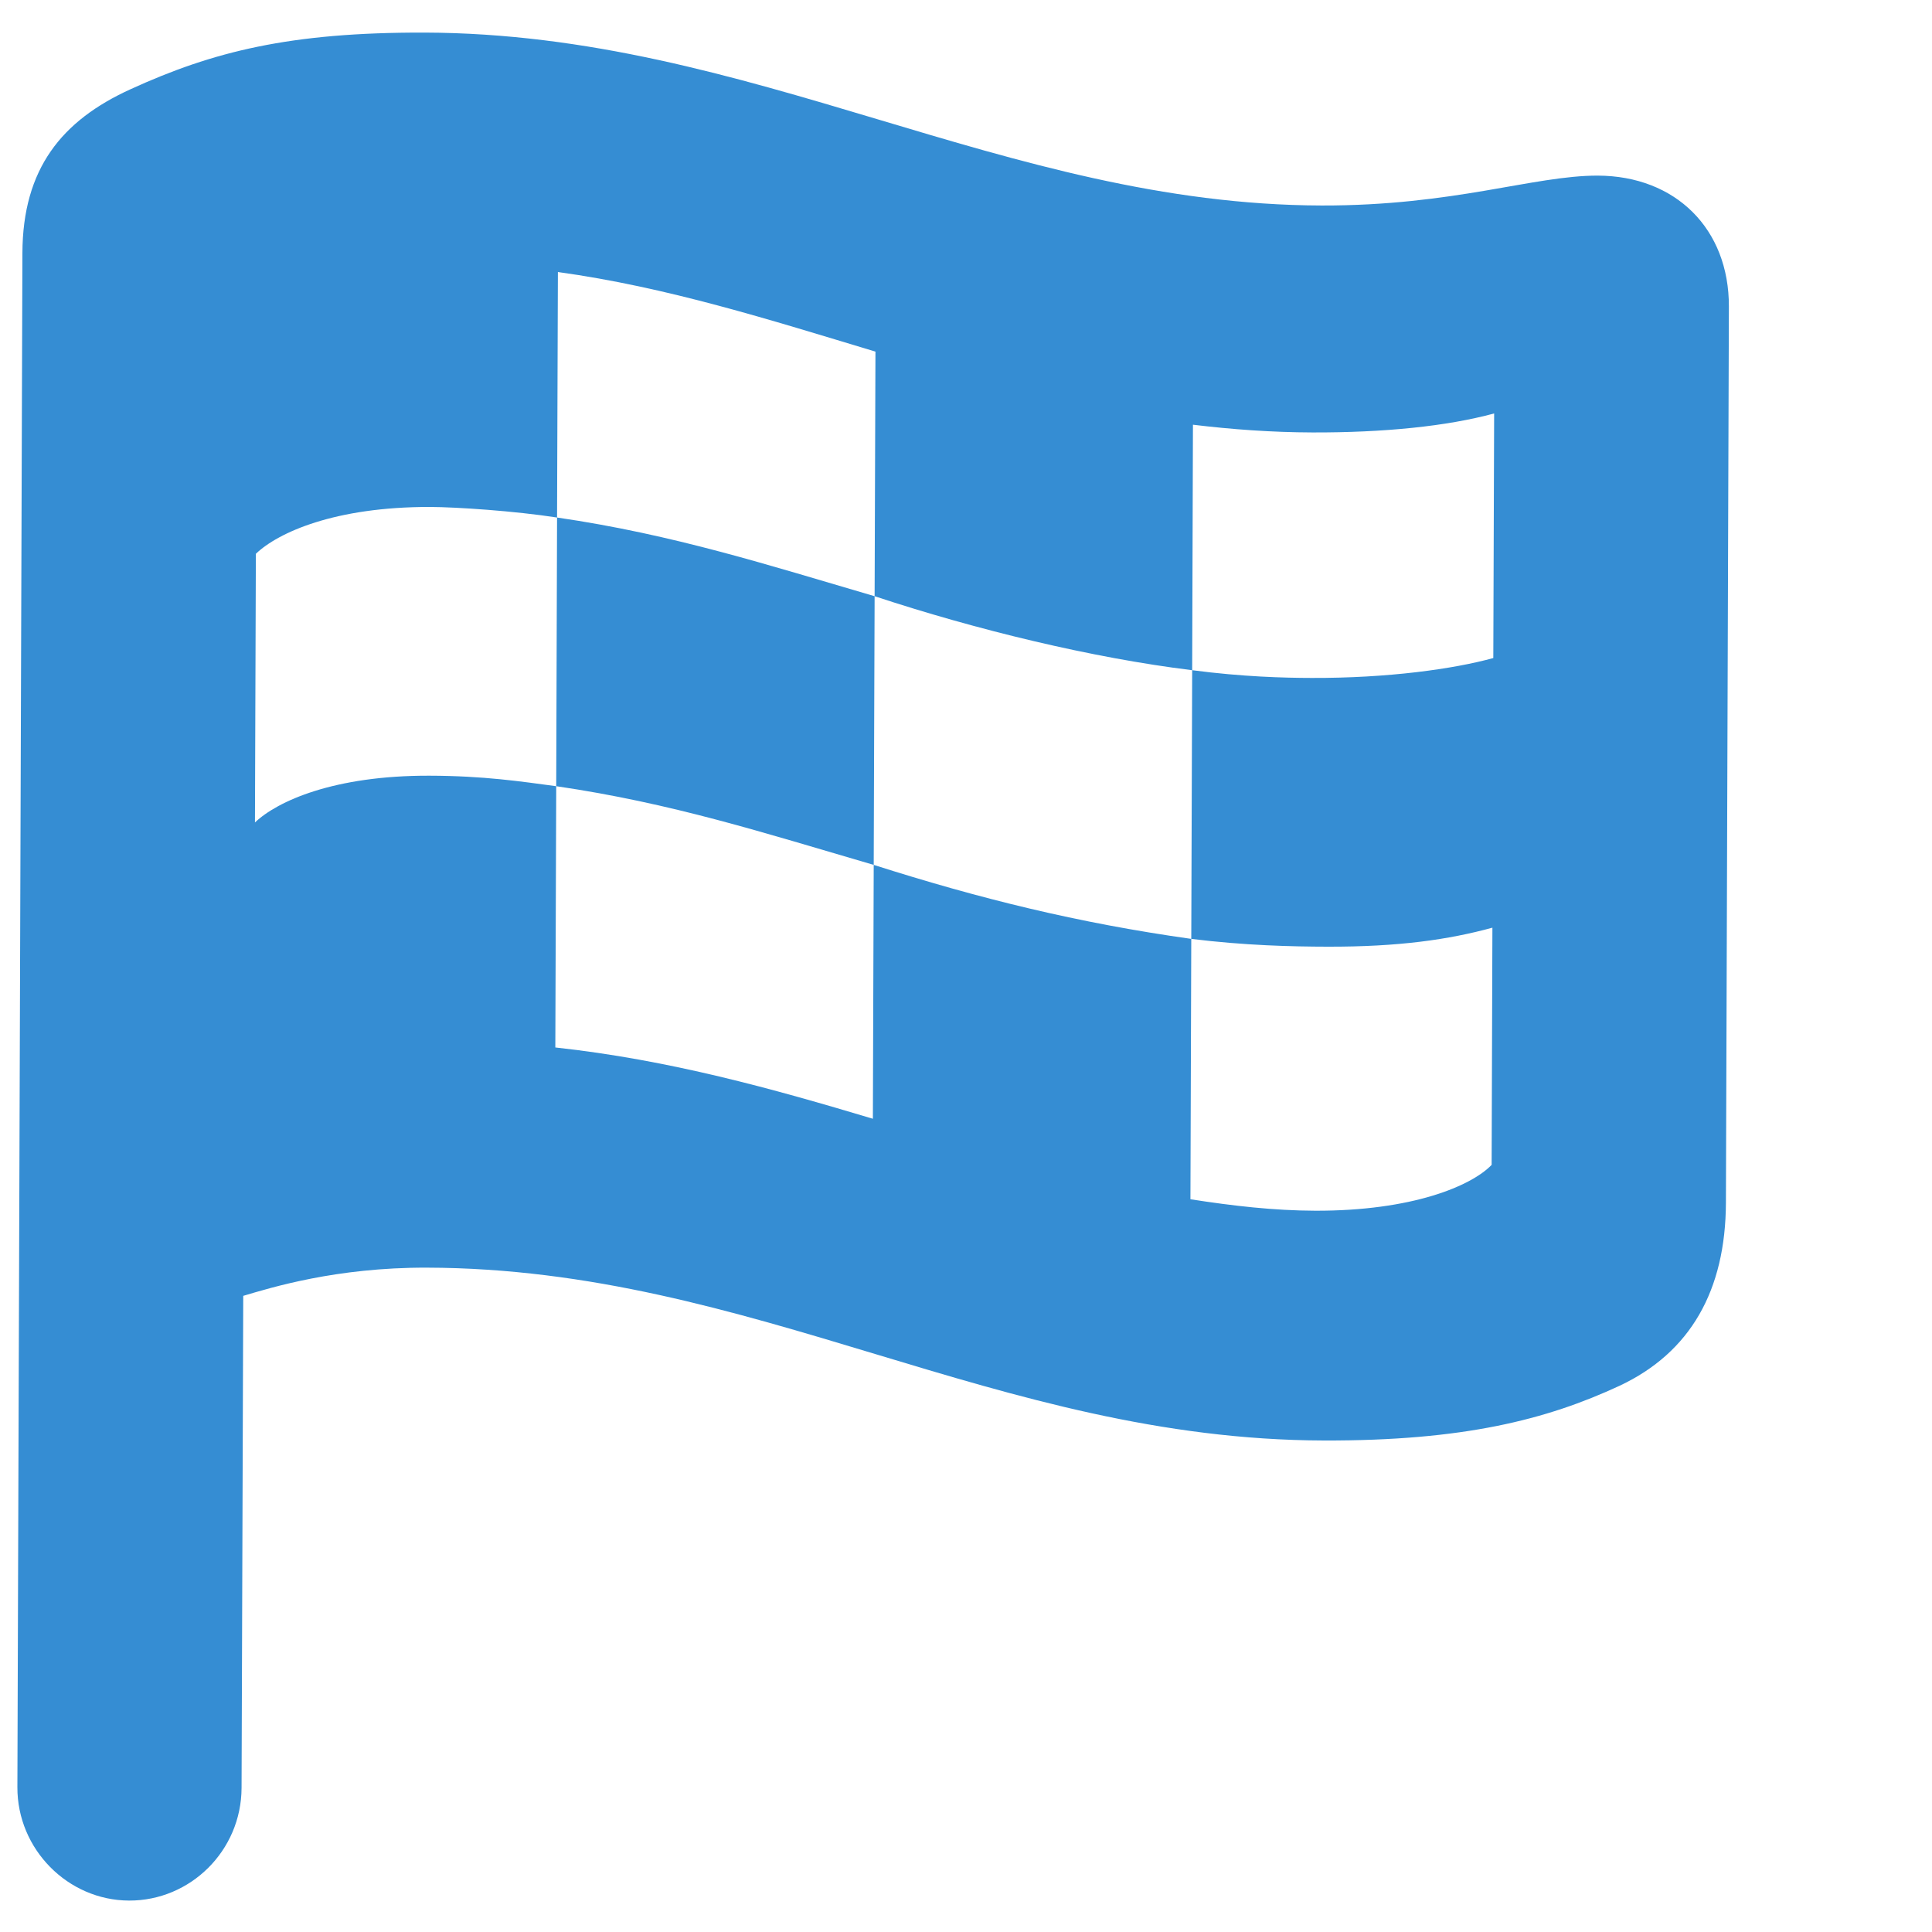 <svg  width="100%" height="100%" viewBox="0 0 30 30" xmlns="http://www.w3.org/2000/svg"><path d="M2.005 29.512C2.954 29.515 3.748 28.74 3.751 27.761L3.777 20.122C4.209 19.994 5.217 19.68 6.627 19.684C11.705 19.697 15.48 22.355 20.558 22.368C22.716 22.374 24.012 22.047 25.151 21.517C26.246 21.002 26.796 20.04 26.8 18.673L26.846 4.761C26.85 3.553 26.018 2.731 24.81 2.727C23.817 2.725 22.578 3.196 20.521 3.191C15.601 3.177 11.668 0.52 6.589 0.506C4.503 0.501 3.308 0.8 2.026 1.386C0.959 1.872 0.353 2.619 0.348 3.928L0.27 27.752C0.267 28.716 1.055 29.509 2.005 29.512ZM3.959 12.771L3.973 8.599C4.319 8.269 5.198 7.869 6.68 7.872C7.097 7.874 7.989 7.934 8.65 8.036L8.663 4.224C10.36 4.458 11.955 4.966 13.594 5.46L13.581 9.258C15.162 9.78 16.959 10.216 18.512 10.407L18.524 6.595C19.128 6.668 19.747 6.713 20.38 6.715C21.488 6.718 22.466 6.62 23.201 6.42L23.188 10.218C22.569 10.389 21.547 10.531 20.367 10.527C19.936 10.526 19.303 10.51 18.512 10.407L18.498 14.579C19.332 14.682 20.066 14.699 20.613 14.7C21.72 14.703 22.498 14.59 23.174 14.405L23.162 18.088C22.845 18.418 21.923 18.804 20.426 18.8C19.779 18.798 19.146 18.725 18.485 18.622L18.498 14.579C16.729 14.33 15.206 13.952 13.567 13.43L13.554 17.372C12.002 16.907 10.392 16.457 8.623 16.265L8.637 12.208C8.09 12.135 7.515 12.047 6.666 12.045C5.184 12.041 4.306 12.441 3.959 12.771ZM8.637 12.208C10.434 12.472 11.828 12.922 13.567 13.43L13.581 9.258C11.943 8.779 10.462 8.3 8.65 8.036L8.637 12.208Z" fill="#358DD3"></path></svg>